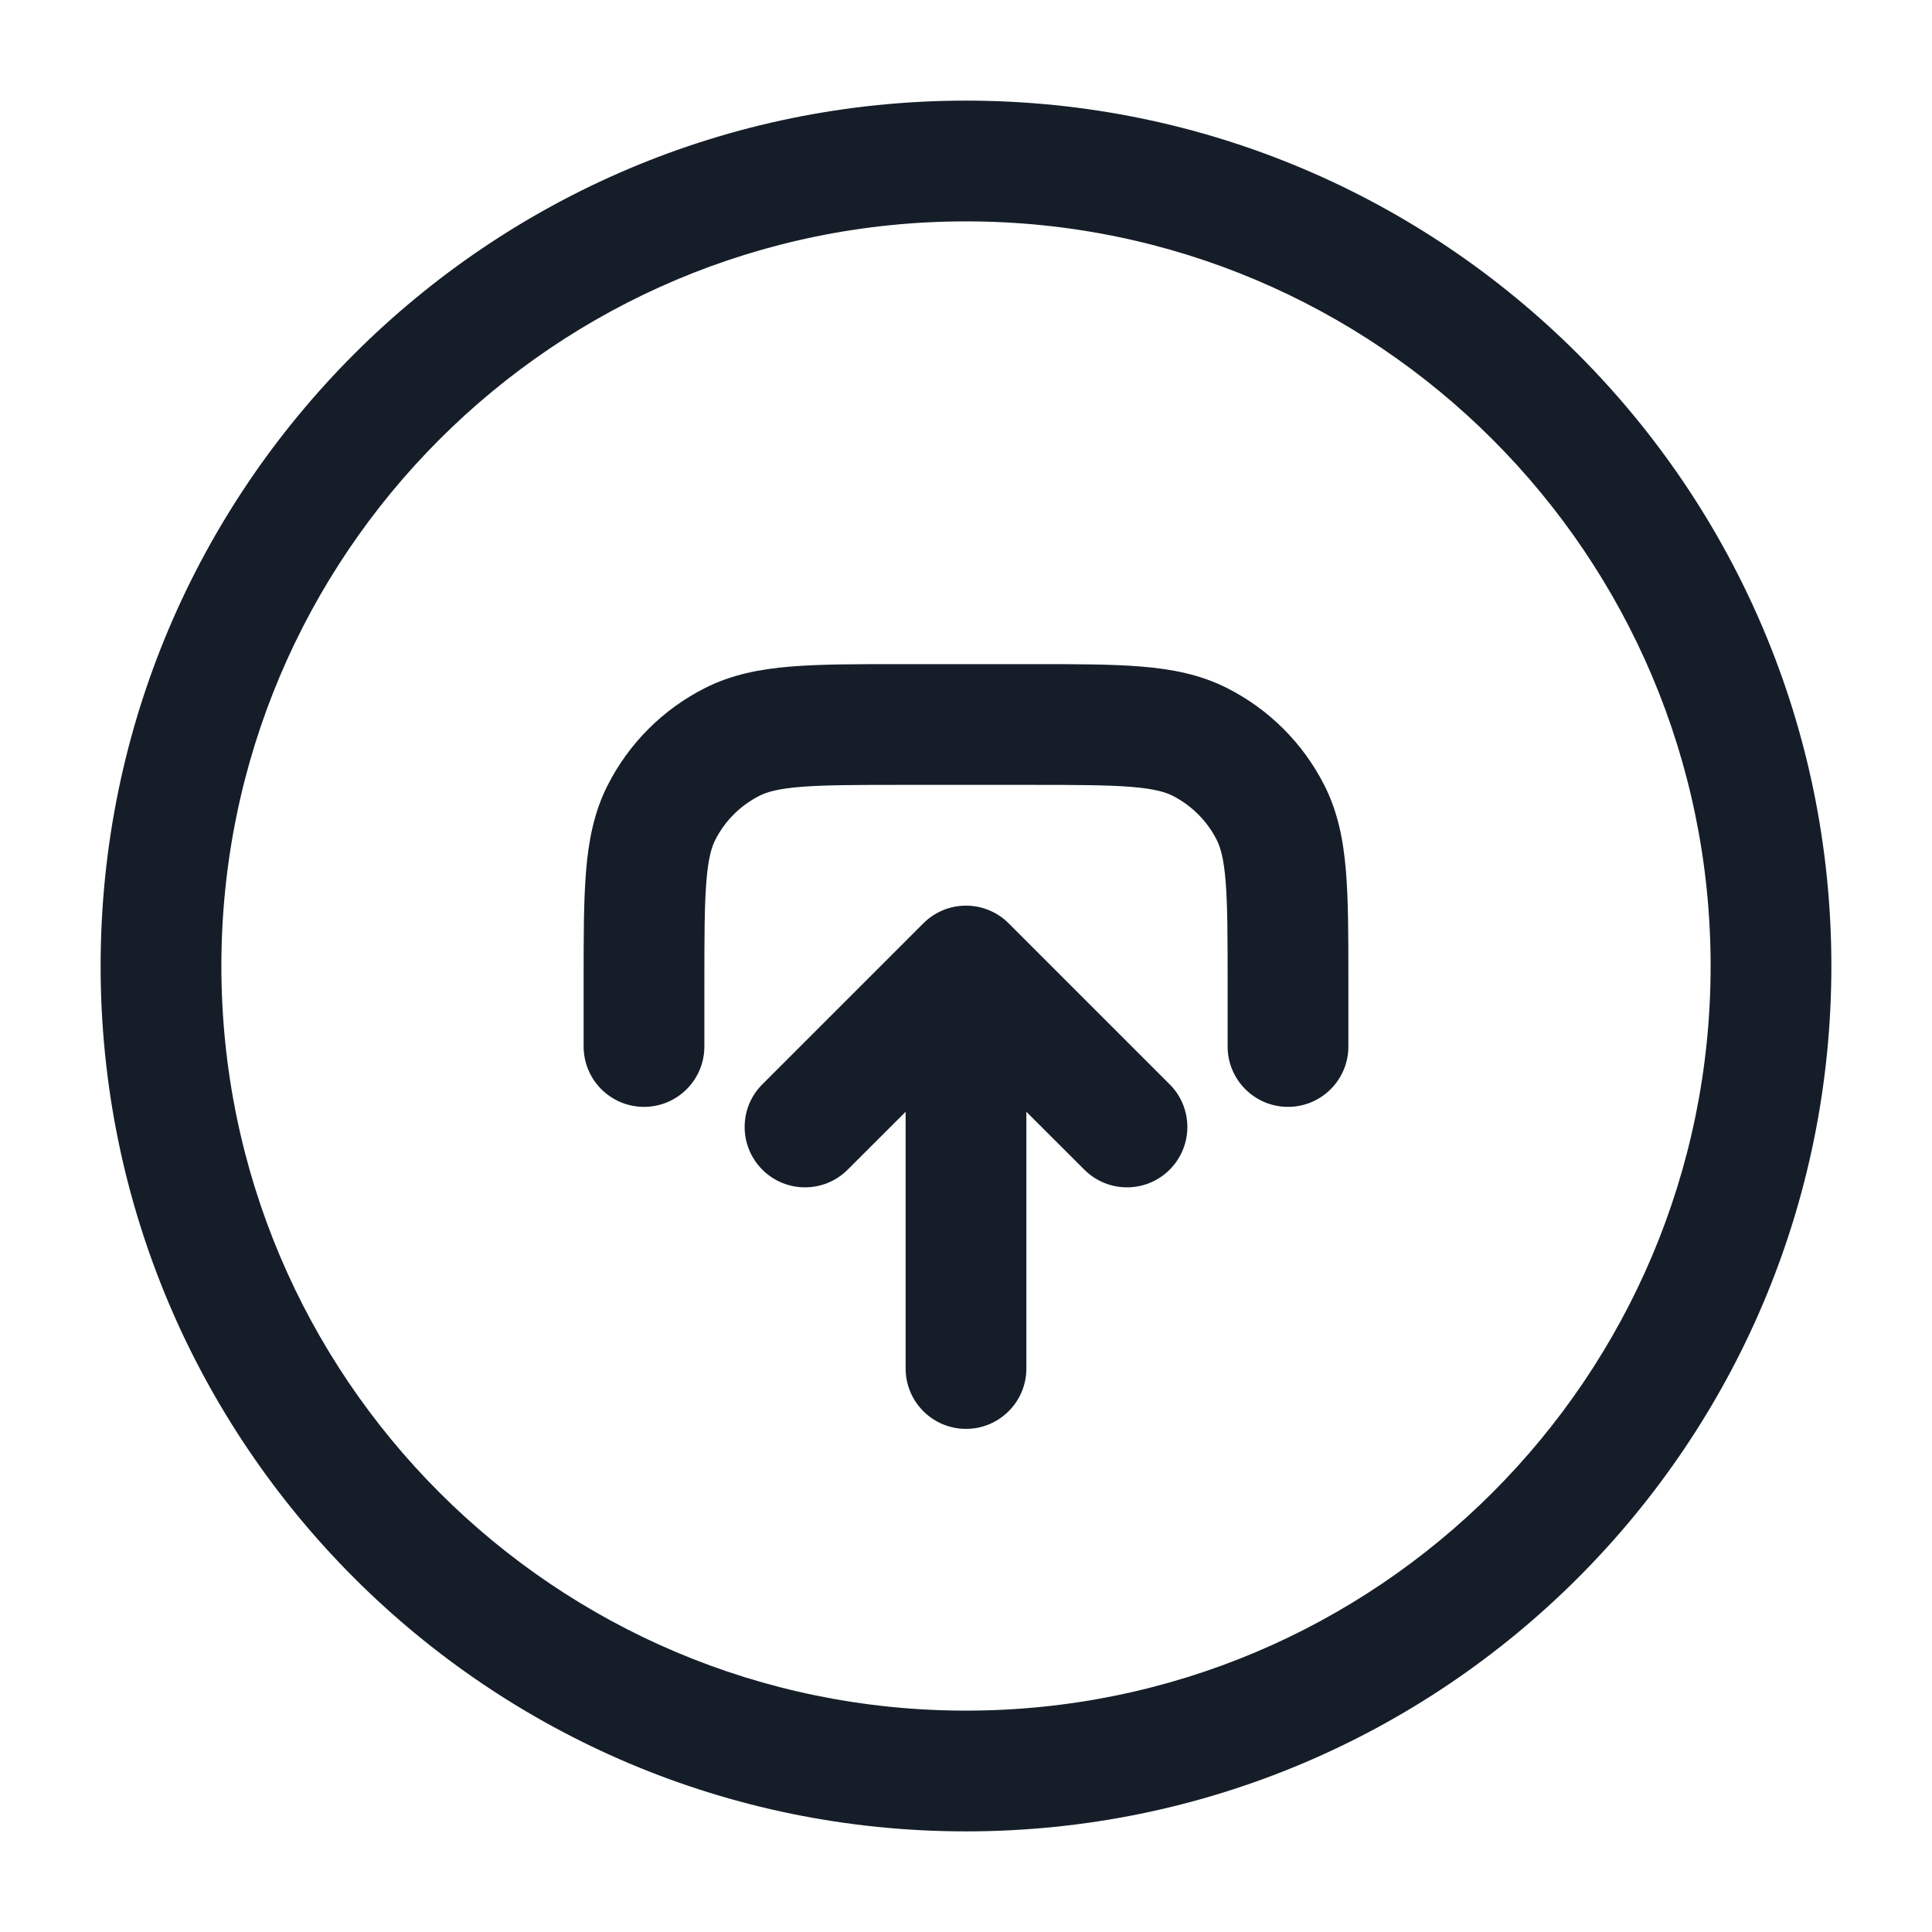 <svg xmlns="http://www.w3.org/2000/svg" viewBox="0 0 24 24">
  <defs/>
  <path fill="#151E28" d="M1.25,12 C1.25,6.063 6.063,1.25 12,1.25 C17.937,1.25 22.75,6.063 22.75,12 C22.75,17.937 17.937,22.75 12,22.75 C6.063,22.75 1.25,17.937 1.25,12 Z M12,2.75 C6.891,2.75 2.75,6.891 2.75,12 C2.75,17.109 6.891,21.25 12,21.25 C17.109,21.25 21.25,17.109 21.25,12 C21.25,6.891 17.109,2.75 12,2.75 Z M8,13.75 C7.586,13.75 7.25,13.414 7.25,13 L7.25,12.169 C7.25,11.635 7.25,11.19 7.28,10.825 C7.311,10.445 7.378,10.089 7.55,9.752 C7.813,9.234 8.234,8.813 8.752,8.55 C9.089,8.378 9.445,8.311 9.825,8.28 C10.19,8.25 10.635,8.25 11.169,8.25 L12.831,8.25 C13.365,8.25 13.81,8.25 14.175,8.28 C14.555,8.311 14.911,8.378 15.248,8.55 C15.766,8.813 16.187,9.234 16.45,9.752 C16.622,10.089 16.689,10.445 16.72,10.825 C16.75,11.189 16.75,11.635 16.75,12.17 L16.75,13 C16.75,13.414 16.414,13.75 16,13.75 C15.586,13.75 15.25,13.414 15.25,13 L15.25,12.2 C15.25,11.628 15.249,11.243 15.225,10.948 C15.202,10.66 15.16,10.523 15.114,10.432 C14.994,10.197 14.803,10.006 14.568,9.886 C14.477,9.84 14.34,9.798 14.052,9.775 C13.757,9.751 13.372,9.75 12.8,9.75 L11.2,9.75 C10.628,9.75 10.243,9.751 9.947,9.775 C9.66,9.798 9.523,9.84 9.433,9.886 C9.197,10.006 9.006,10.197 8.886,10.432 C8.84,10.523 8.798,10.66 8.775,10.948 C8.751,11.243 8.75,11.628 8.75,12.2 L8.75,13 C8.75,13.414 8.414,13.75 8,13.75 Z M14.53,13.47 C14.823,13.762 14.823,14.237 14.53,14.53 C14.237,14.823 13.763,14.823 13.47,14.53 L12.75,13.811 L12.75,17 C12.75,17.414 12.414,17.75 12,17.75 C11.586,17.75 11.25,17.414 11.25,17 L11.25,13.811 L10.53,14.53 C10.237,14.823 9.763,14.823 9.47,14.53 C9.177,14.237 9.177,13.762 9.47,13.47 L11.47,11.47 C11.763,11.177 12.237,11.177 12.53,11.47 Z"/>
</svg>

